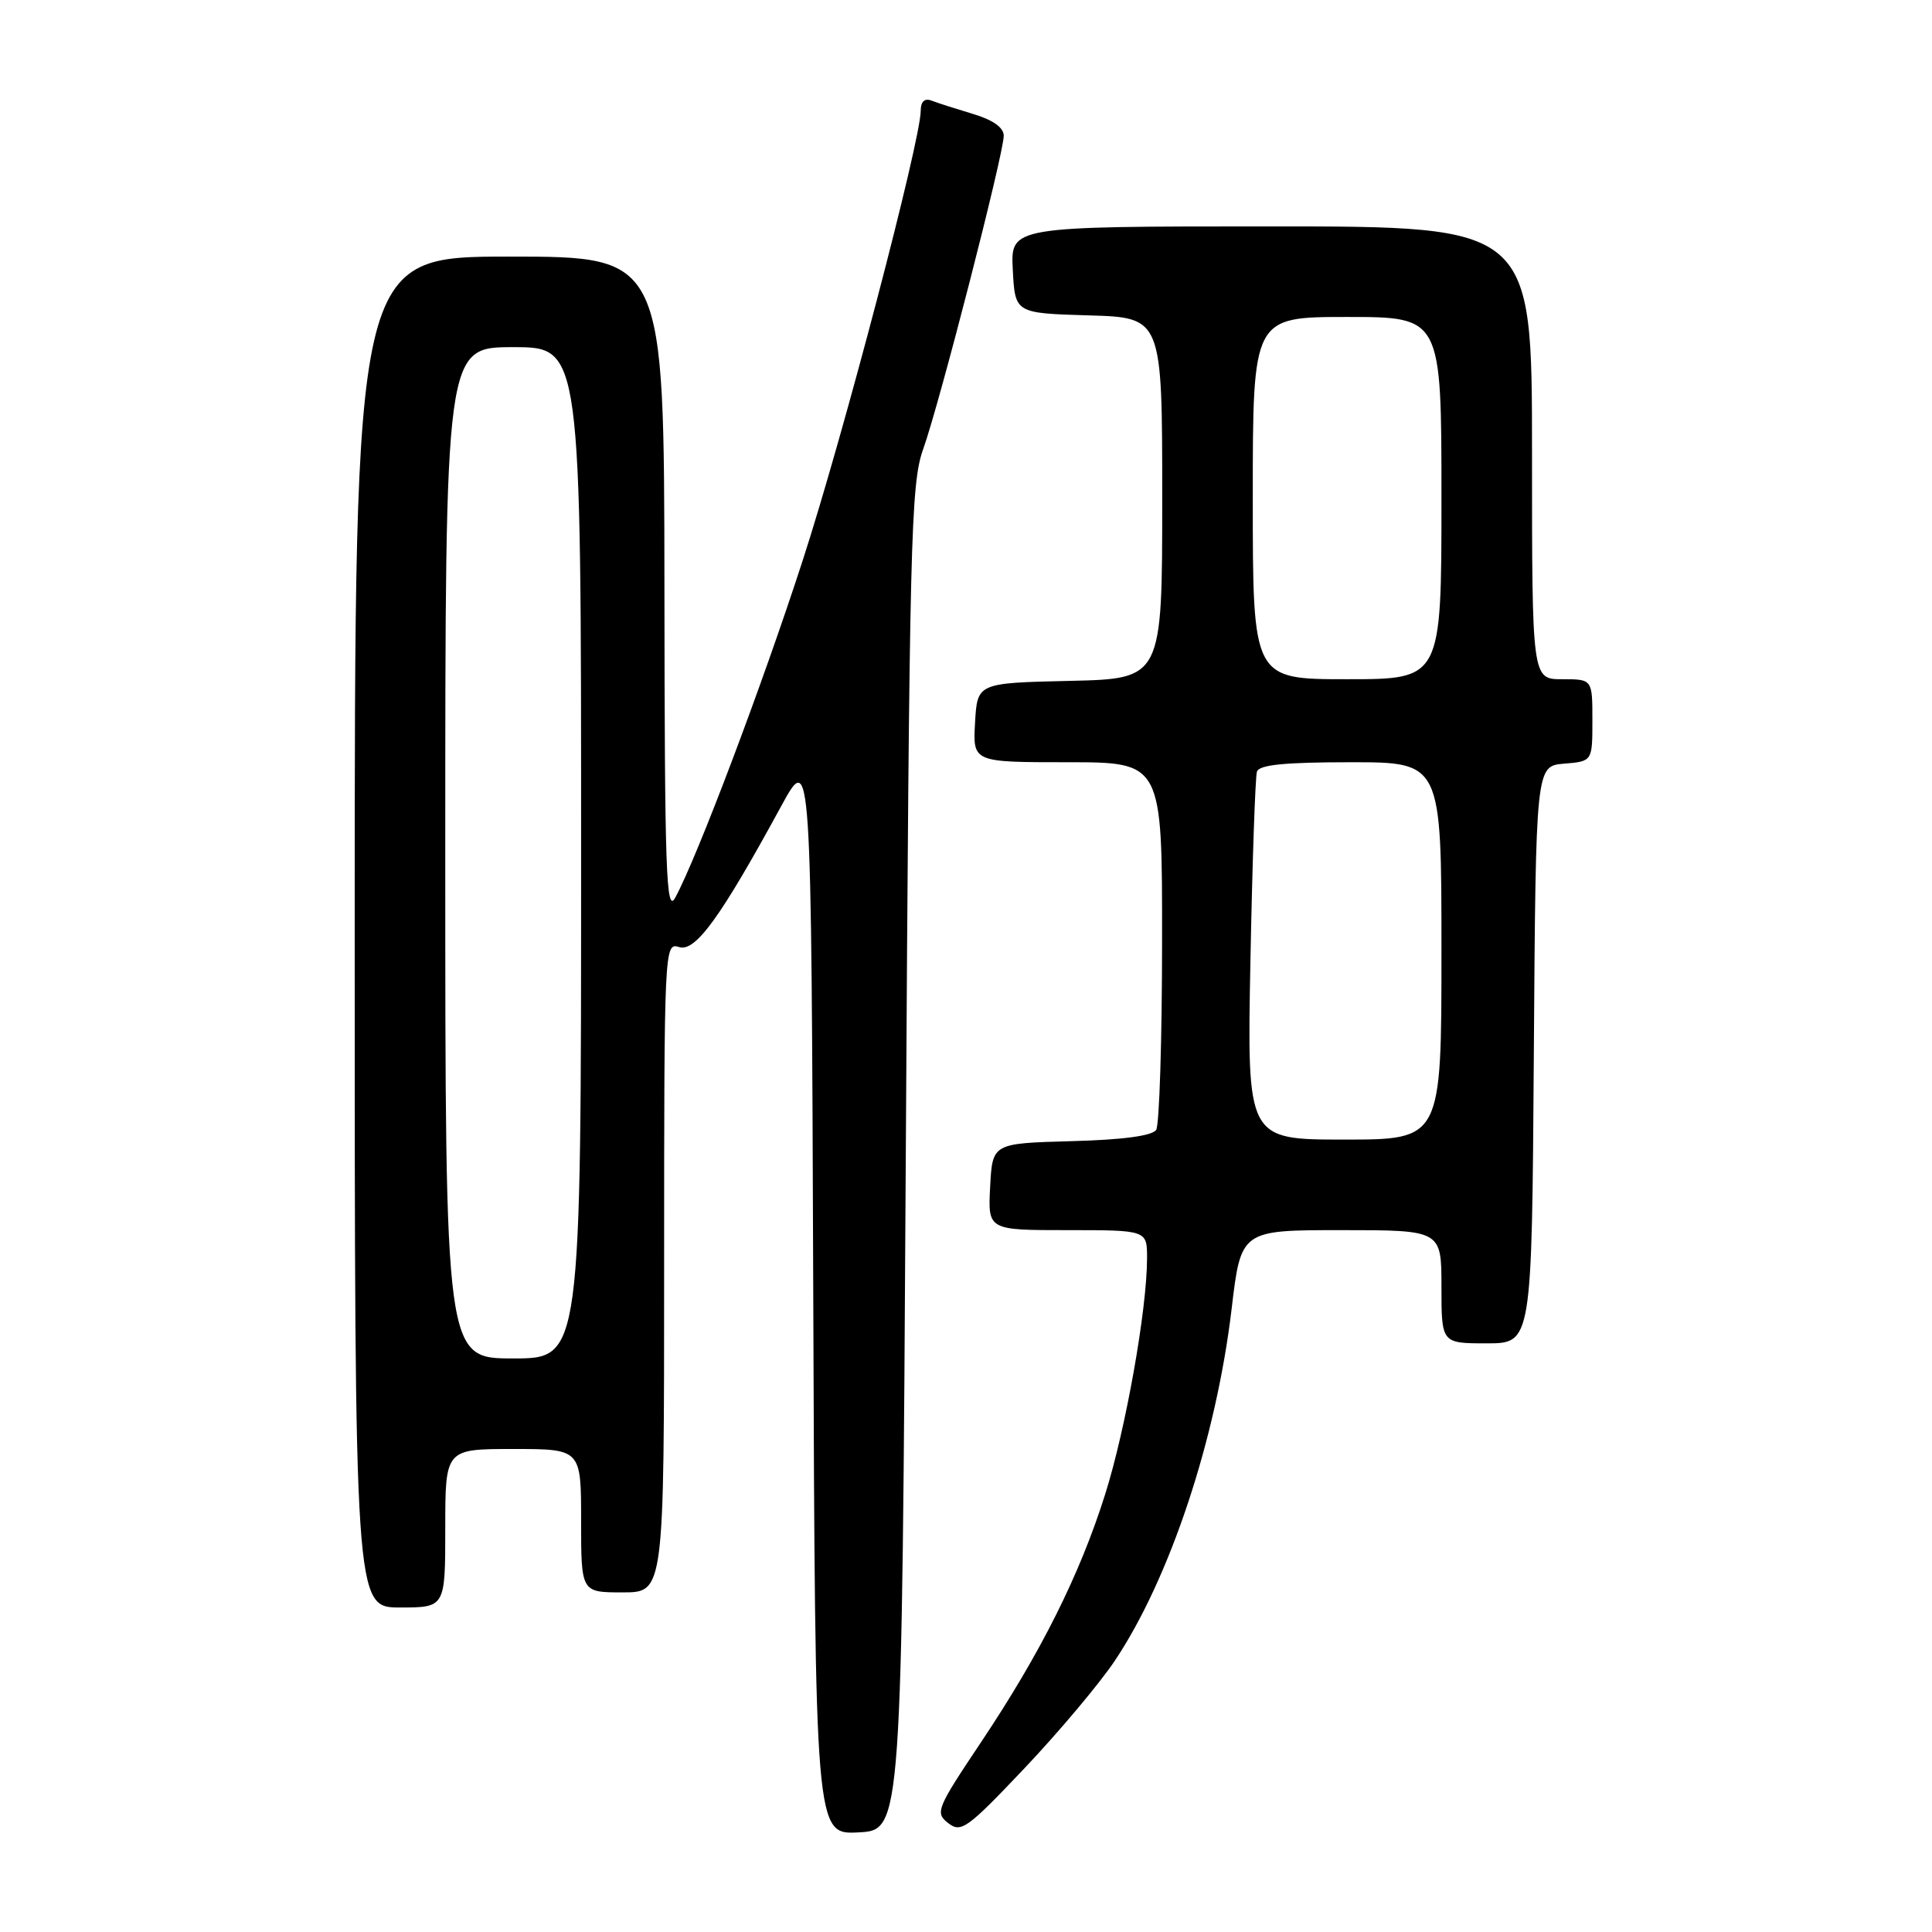 <?xml version="1.0" encoding="UTF-8" standalone="no"?>
<!DOCTYPE svg PUBLIC "-//W3C//DTD SVG 1.1//EN" "http://www.w3.org/Graphics/SVG/1.1/DTD/svg11.dtd" >
<svg xmlns="http://www.w3.org/2000/svg" xmlns:xlink="http://www.w3.org/1999/xlink" version="1.1" viewBox="0 0 256 256">
 <g >
 <path fill="currentColor"
d=" M 120.02 153.50 C 120.50 71.29 120.68 64.12 122.33 59.50 C 124.49 53.47 133.00 20.36 133.00 17.99 C 133.00 16.90 131.58 15.89 128.90 15.09 C 126.64 14.41 124.16 13.62 123.40 13.32 C 122.51 12.98 122.00 13.47 122.00 14.67 C 122.00 18.59 111.71 57.79 106.35 74.30 C 100.99 90.82 92.37 113.62 89.47 118.95 C 88.27 121.16 88.07 115.60 88.04 77.75 C 88.00 34.00 88.00 34.00 67.50 34.00 C 47.00 34.00 47.00 34.00 47.00 123.50 C 47.00 213.00 47.00 213.00 53.00 213.00 C 59.00 213.00 59.00 213.00 59.00 202.50 C 59.00 192.00 59.00 192.00 68.00 192.00 C 77.00 192.00 77.00 192.00 77.00 201.50 C 77.00 211.00 77.00 211.00 82.50 211.00 C 88.00 211.00 88.00 211.00 88.00 167.93 C 88.00 125.45 88.03 124.87 89.98 125.49 C 92.14 126.18 95.45 121.62 103.50 106.84 C 107.50 99.50 107.50 99.50 107.76 171.30 C 108.01 243.10 108.01 243.10 113.76 242.80 C 119.50 242.50 119.50 242.50 120.02 153.50 Z  M 147.71 220.07 C 155.00 209.18 161.14 190.70 163.19 173.49 C 164.43 163.00 164.43 163.00 177.72 163.00 C 191.00 163.00 191.00 163.00 191.00 170.50 C 191.00 178.00 191.00 178.00 196.99 178.00 C 202.98 178.00 202.98 178.00 203.24 139.75 C 203.50 101.50 203.50 101.50 207.25 101.19 C 211.00 100.88 211.00 100.88 211.00 95.44 C 211.00 90.00 211.00 90.00 207.00 90.00 C 203.00 90.00 203.00 90.00 203.00 60.00 C 203.00 30.00 203.00 30.00 168.45 30.00 C 133.90 30.00 133.90 30.00 134.20 35.75 C 134.50 41.50 134.50 41.50 144.25 41.79 C 154.00 42.07 154.00 42.07 154.00 66.01 C 154.00 89.94 154.00 89.94 141.75 90.22 C 129.50 90.50 129.50 90.50 129.20 95.75 C 128.90 101.00 128.90 101.00 141.45 101.00 C 154.00 101.00 154.00 101.00 153.98 124.75 C 153.98 137.81 153.62 149.05 153.20 149.71 C 152.70 150.50 148.79 151.03 141.96 151.21 C 131.50 151.50 131.50 151.50 131.20 157.25 C 130.90 163.00 130.90 163.00 141.45 163.00 C 152.00 163.00 152.00 163.00 151.99 166.75 C 151.98 173.53 149.17 189.35 146.44 198.00 C 143.06 208.72 137.89 219.04 129.98 230.87 C 124.10 239.66 123.88 240.20 125.64 241.57 C 127.35 242.90 128.15 242.32 135.79 234.26 C 140.35 229.44 145.71 223.06 147.71 220.07 Z  M 59.00 113.00 C 59.00 46.00 59.00 46.00 68.00 46.00 C 77.00 46.00 77.00 46.00 77.00 113.00 C 77.00 180.00 77.00 180.00 68.00 180.00 C 59.00 180.00 59.00 180.00 59.00 113.00 Z  M 165.69 127.25 C 165.94 114.19 166.33 102.94 166.55 102.25 C 166.83 101.34 170.22 101.00 178.97 101.00 C 191.00 101.00 191.00 101.00 191.00 126.00 C 191.00 151.00 191.00 151.00 178.11 151.00 C 165.23 151.00 165.23 151.00 165.69 127.25 Z  M 166.00 66.00 C 166.00 42.00 166.00 42.00 178.50 42.00 C 191.00 42.00 191.00 42.00 191.00 66.00 C 191.00 90.00 191.00 90.00 178.50 90.00 C 166.00 90.00 166.00 90.00 166.00 66.00 Z "/>
</g>
</svg>